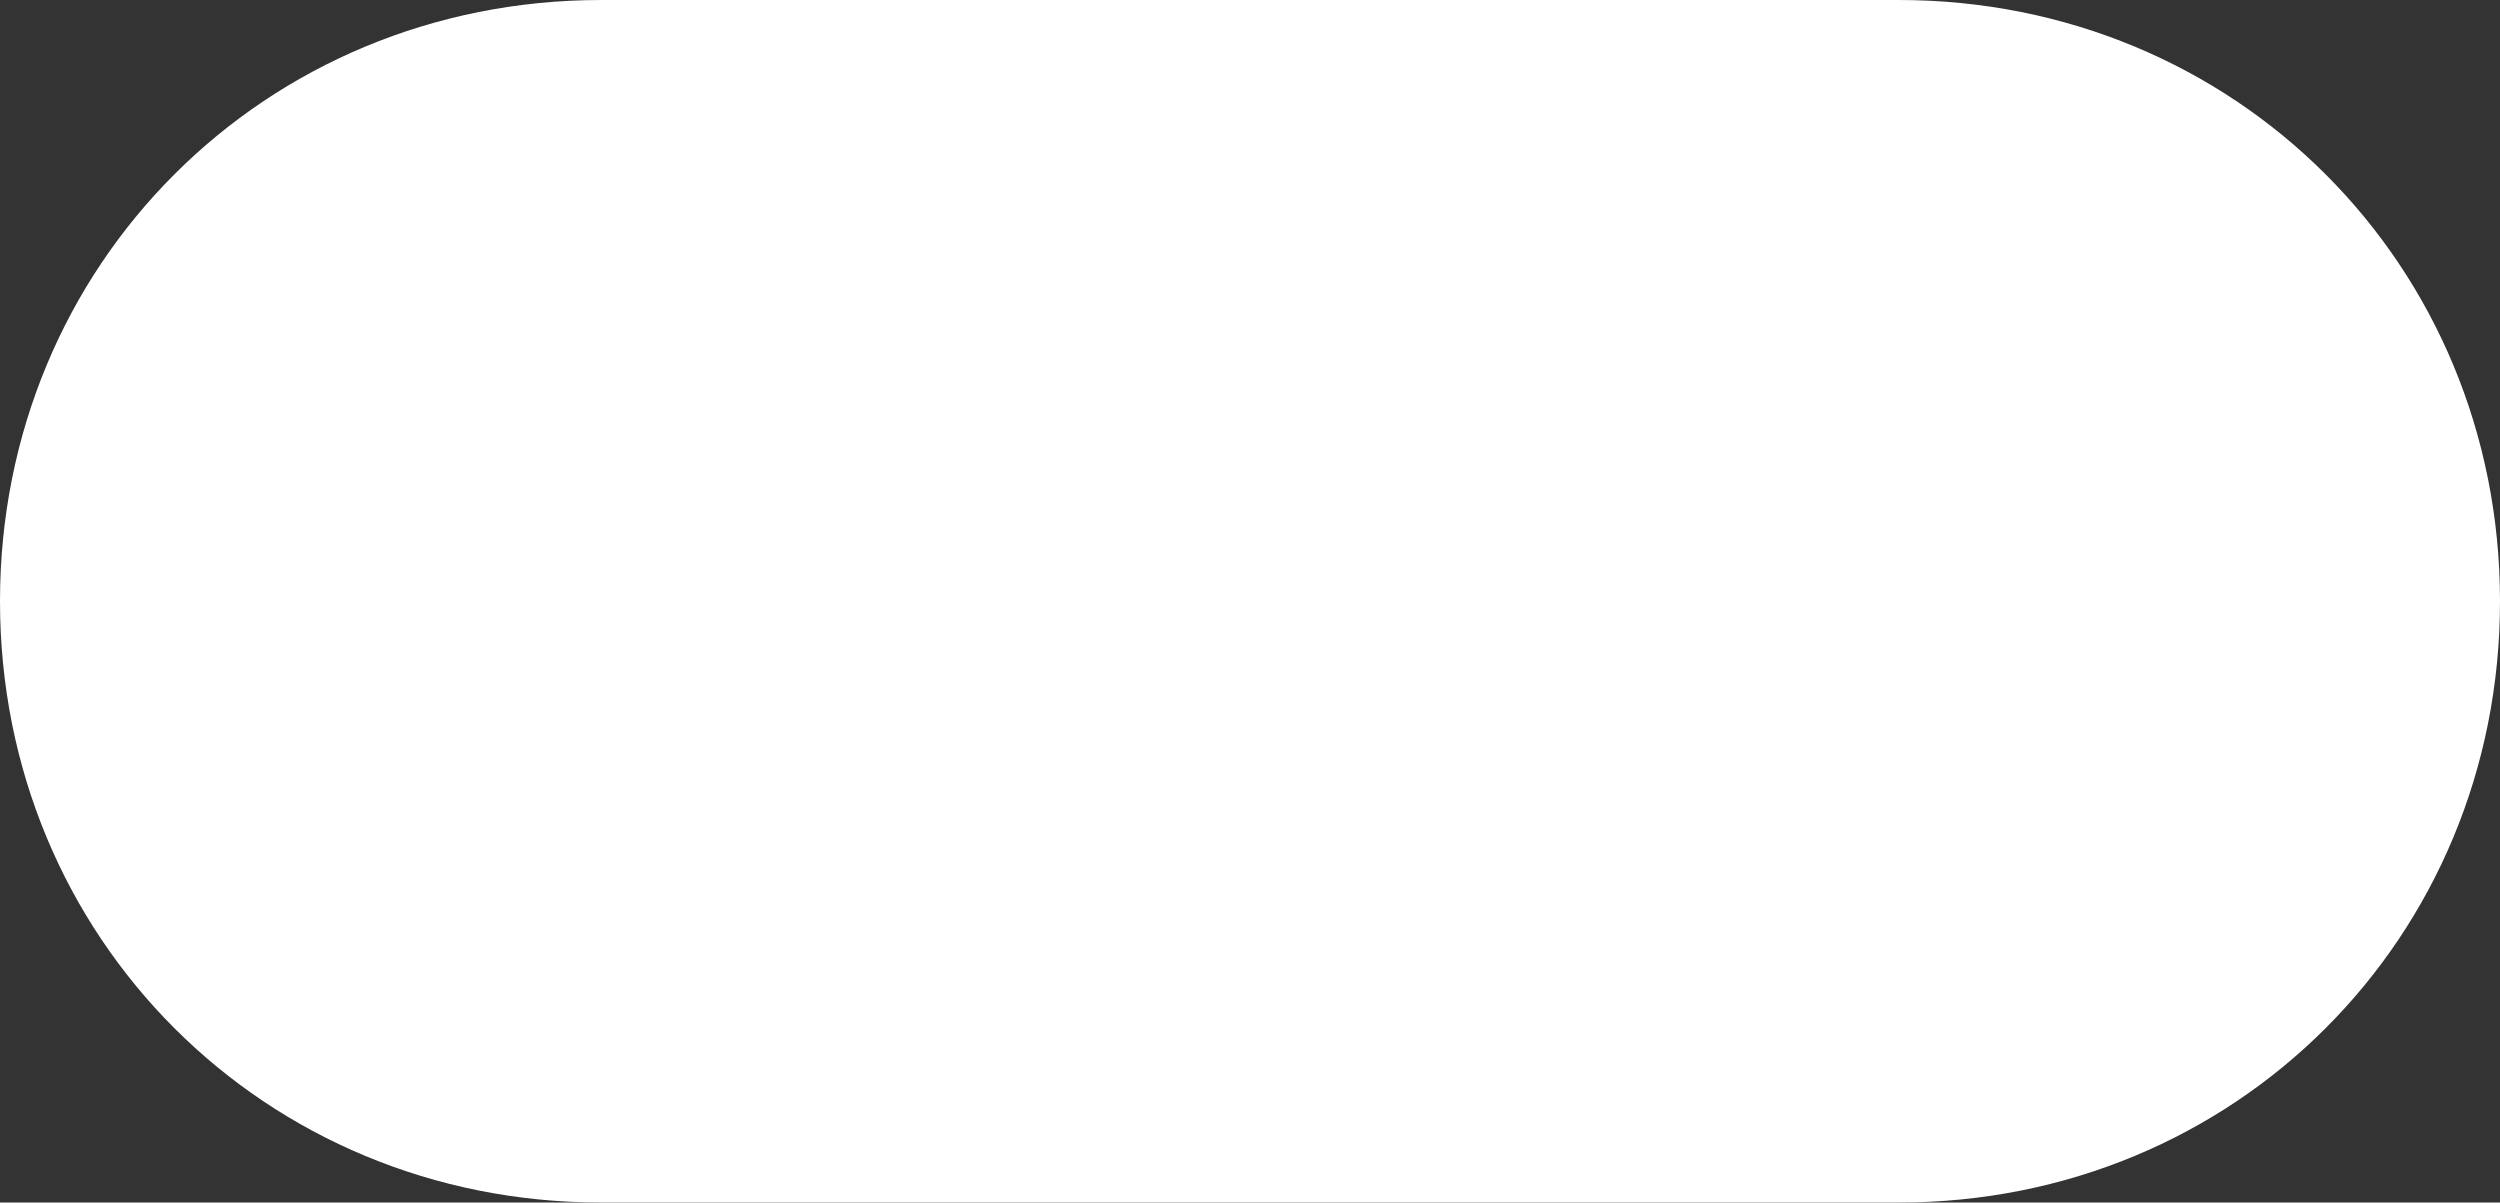 ﻿<?xml version="1.0" encoding="utf-8"?>
<svg version="1.1" xmlns:xlink="http://www.w3.org/1999/xlink" width="79px" height="38px" xmlns="http://www.w3.org/2000/svg">
  <rect width="100%" height="100%" fill="#333333" stroke="none"/>
  <defs>
    <pattern id="BGPattern" patternUnits="userSpaceOnUse" alignment="0 0" imageRepeat="None" />
    <mask fill="white" id="Clip661">
      <path d="M 19 38  C 8.36 38  0 29.64  0 19  C 0 8.36  8.36 0  19 0  L 60 0  C 70.64 0  79 8.36  79 19  C 79 29.64  70.64 38  60 38  L 19 38  Z " fill-rule="evenodd" />
    </mask>
  </defs>
  <g transform="matrix(1 0 0 1 -249 -46 )">
    <path d="M 19 38  C 8.36 38  0 29.64  0 19  C 0 8.36  8.36 0  19 0  L 60 0  C 70.64 0  79 8.36  79 19  C 79 29.64  70.64 38  60 38  L 19 38  Z " fill-rule="nonzero" fill="rgba(255, 255, 255, 1)" stroke="none" transform="matrix(1 0 0 1 249 46 )" class="fill" />
    <path d="M 19 38  C 8.36 38  0 29.64  0 19  C 0 8.36  8.36 0  19 0  L 60 0  C 70.64 0  79 8.36  79 19  C 79 29.64  70.64 38  60 38  L 19 38  Z " stroke-width="2" stroke-dasharray="0" stroke="rgba(255, 255, 255, 0)" fill="none" transform="matrix(1 0 0 1 249 46 )" class="stroke" mask="url(#Clip661)" />
  </g>
</svg>